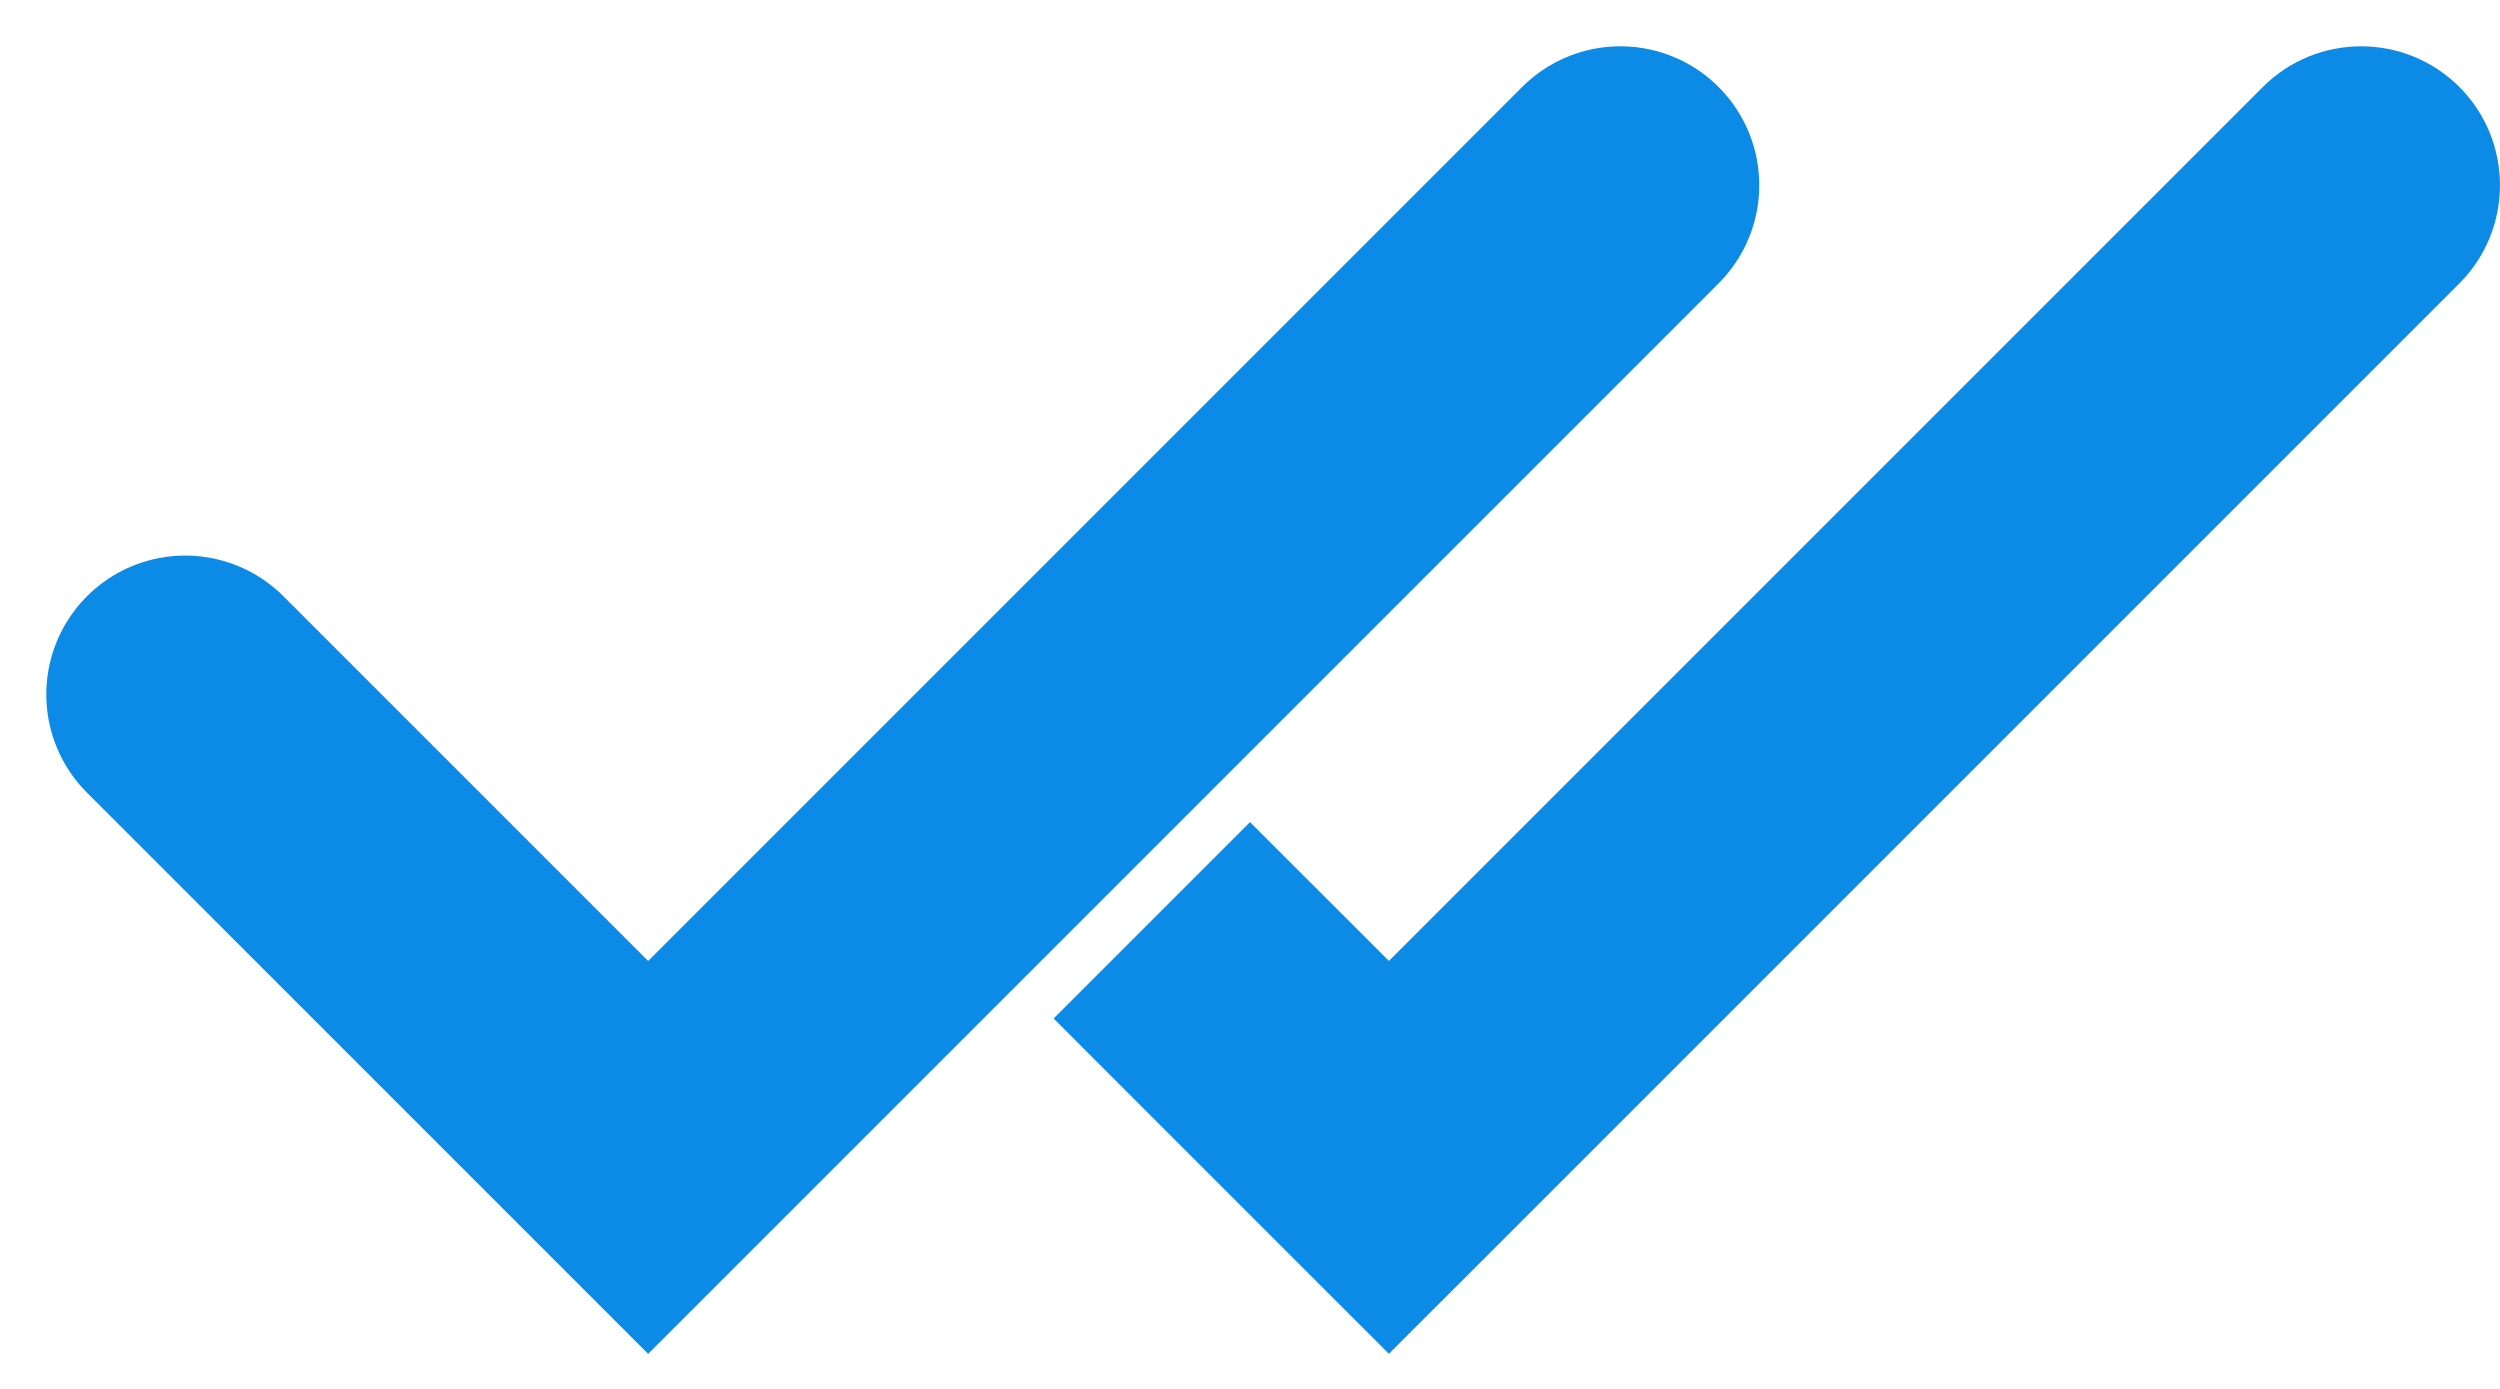 <svg width="27" height="15" viewBox="0 0 27 15" fill="none" xmlns="http://www.w3.org/2000/svg">
  <path d="M2 7.5L7 12.5L17.5 2" stroke="#0B8BE6" stroke-width="3" stroke-linecap="round" />
  <path
    d="M14.561 9.939L13.5 8.879L11.379 11L12.439 12.061L14.561 9.939ZM15 12.5L13.939 13.561L15 14.621L16.061 13.561L15 12.5ZM26.561 3.061C27.146 2.475 27.146 1.525 26.561 0.939C25.975 0.354 25.025 0.354 24.439 0.939L26.561 3.061ZM12.439 12.061L13.939 13.561L16.061 11.439L14.561 9.939L12.439 12.061ZM16.061 13.561L26.561 3.061L24.439 0.939L13.939 11.439L16.061 13.561Z"
    fill="#0B8BE6" />
</svg>